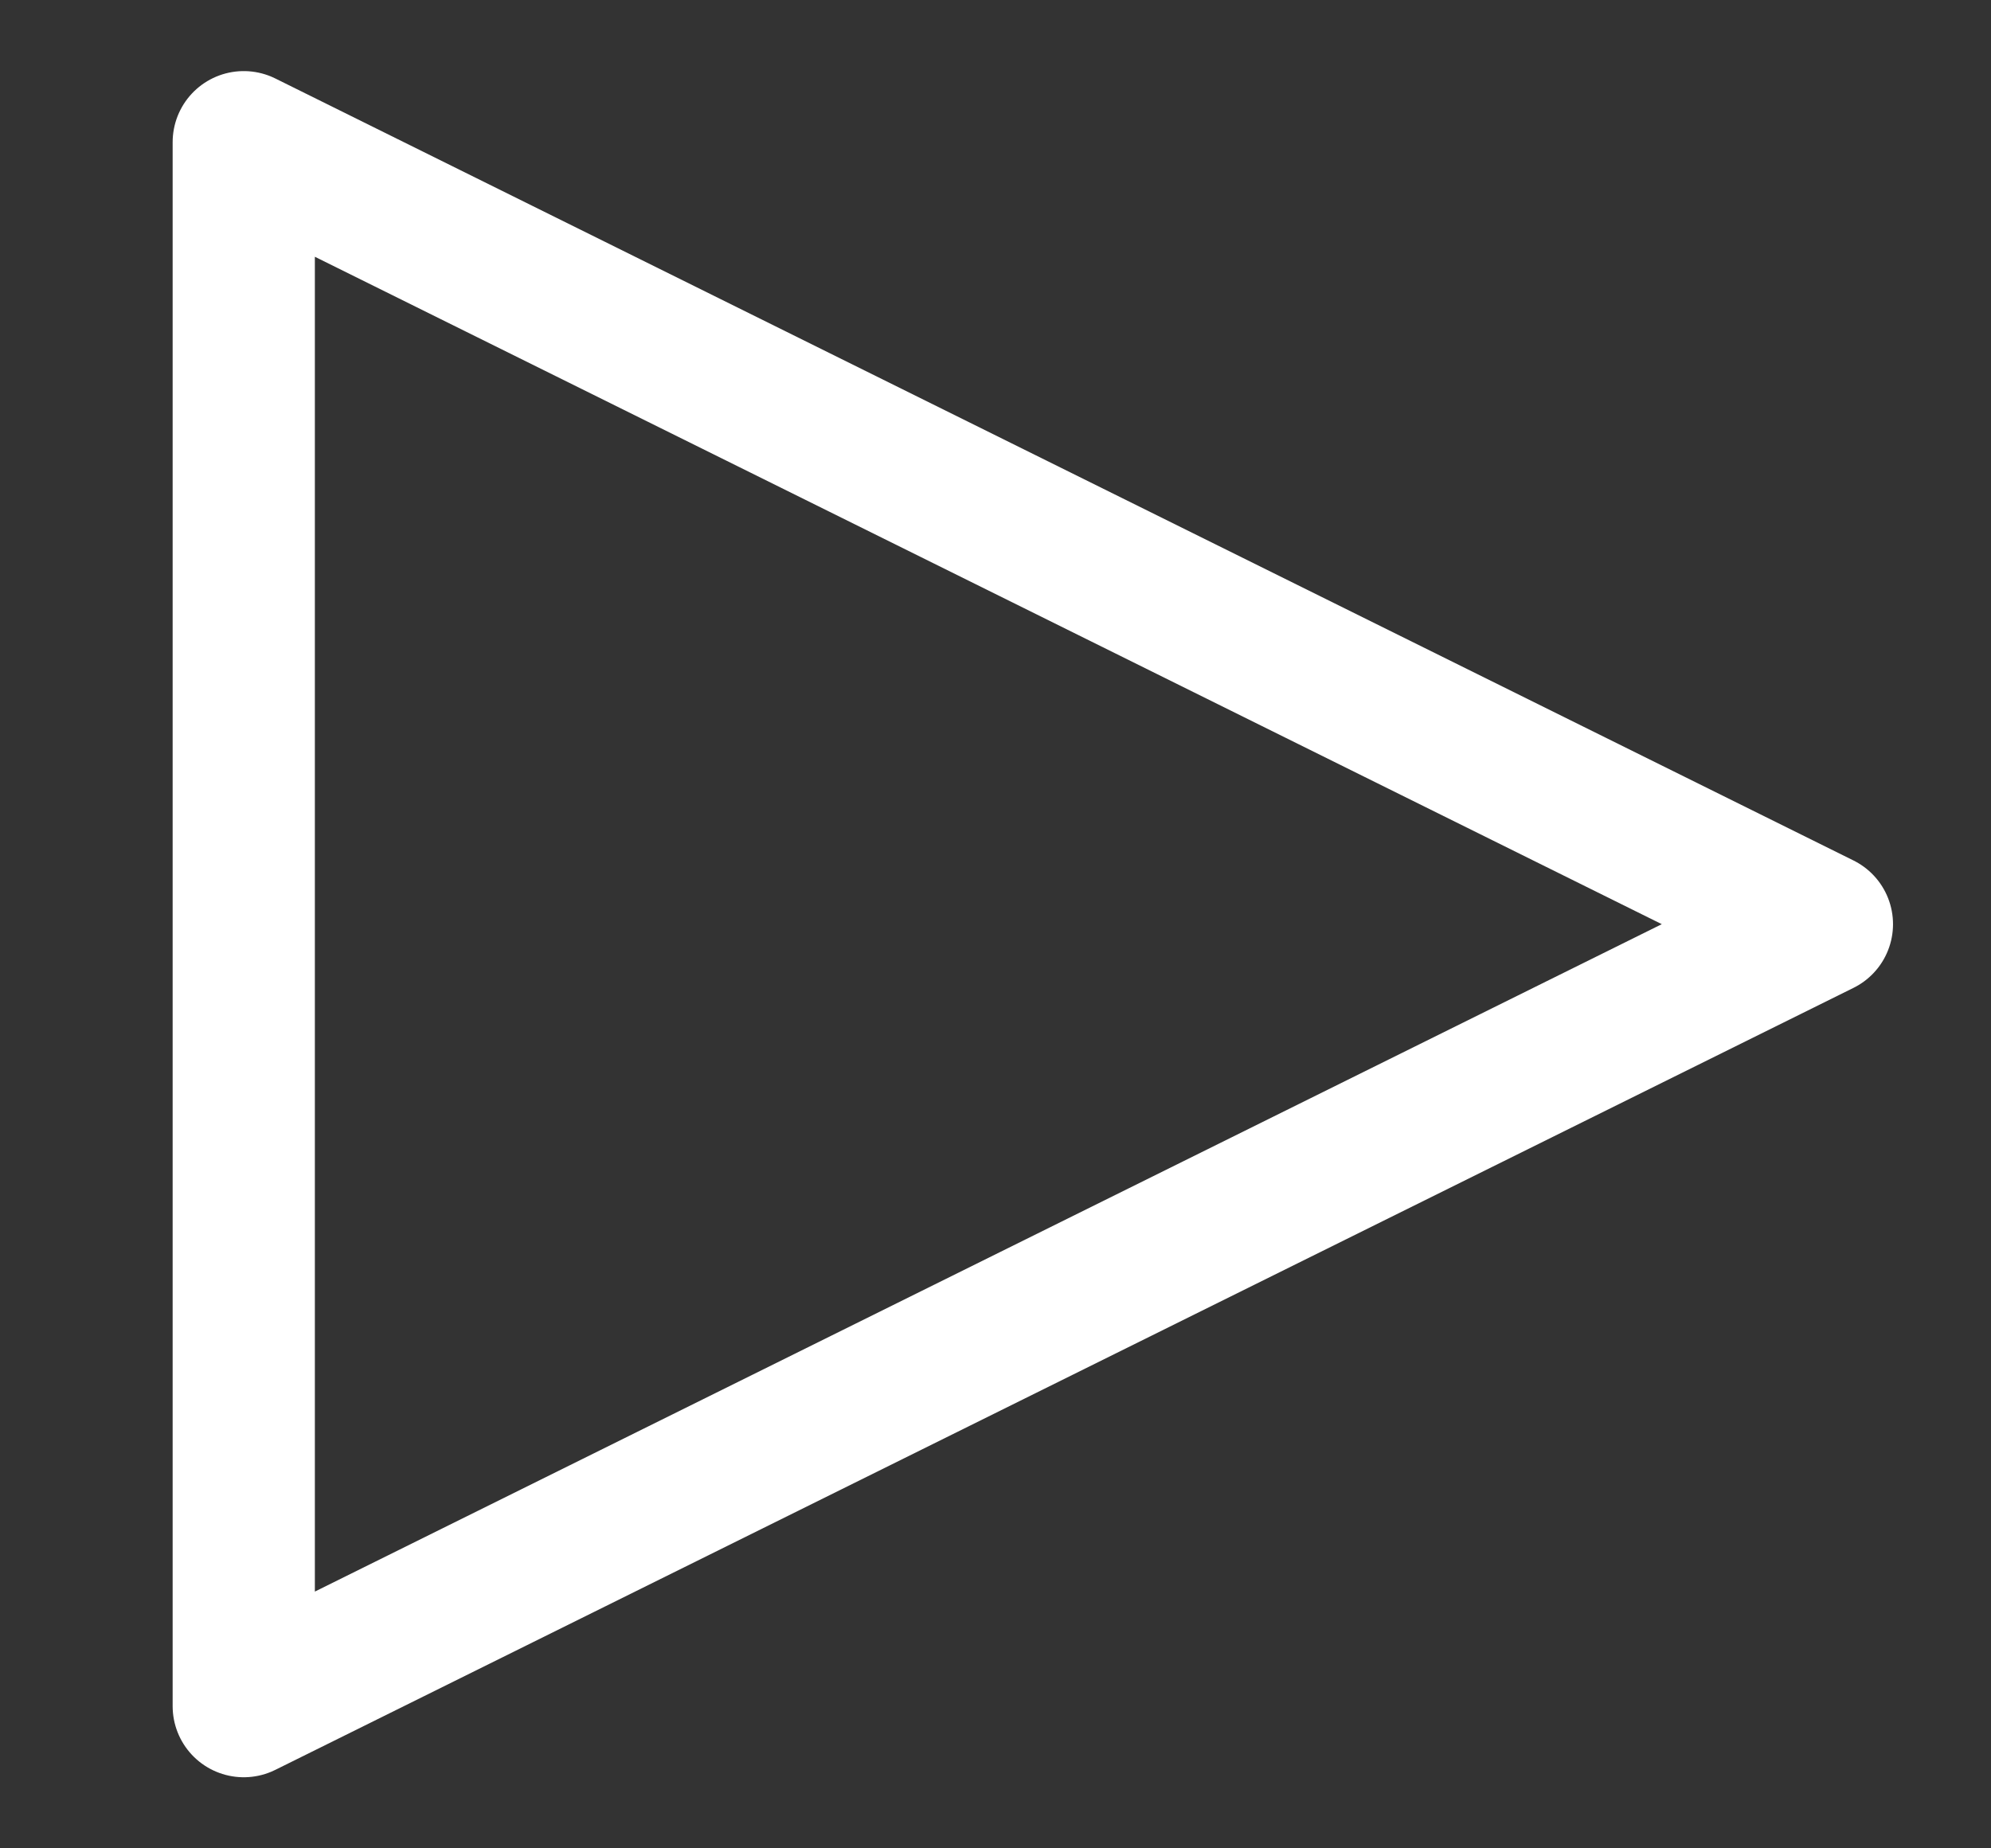 <svg width="14" height="13" viewBox="0 0 14 13" fill="none" xmlns="http://www.w3.org/2000/svg">
<rect x="0" y="0" width="14" height="13" fill="#333333" stroke="none"/>
<path d="M1.714 12V1L12.811 6.5L1.714 12Z" stroke="white" stroke-width="1" stroke-linecap="round" stroke-linejoin="round"/>
</svg>
